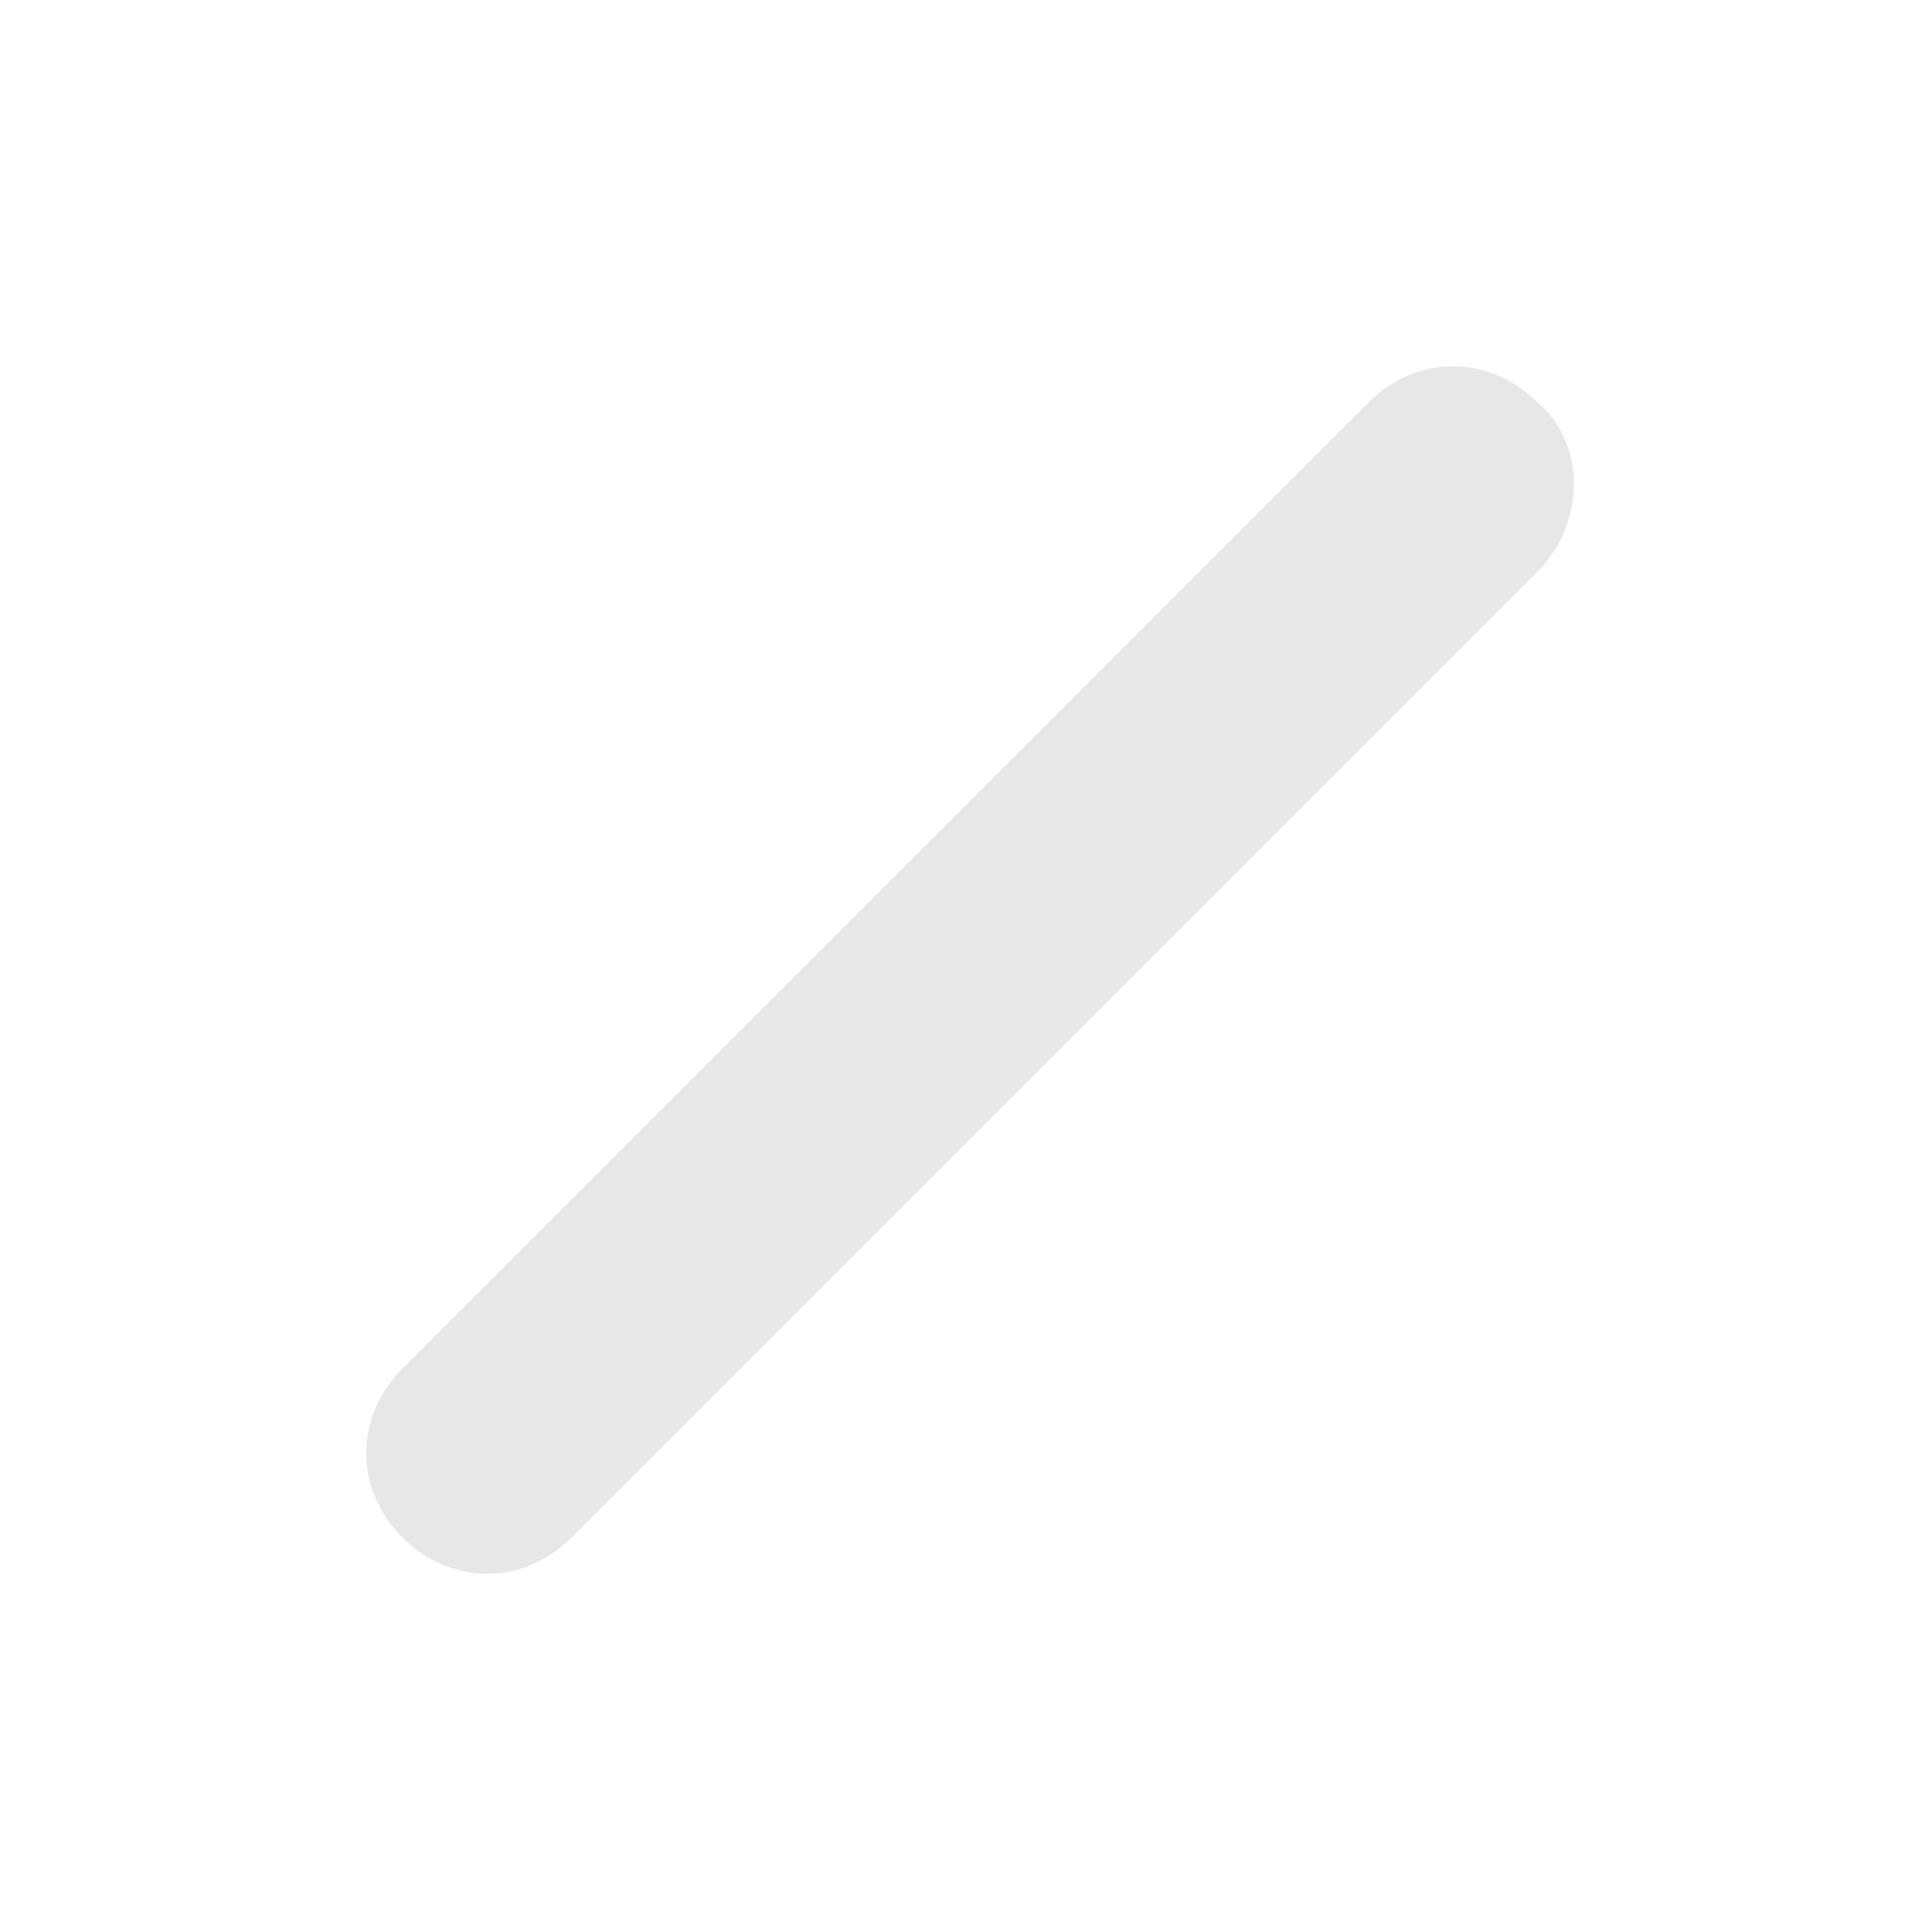 <svg xmlns="http://www.w3.org/2000/svg" xmlns:xlink="http://www.w3.org/1999/xlink" fill="none" version="1.1" width="24" height="24" viewBox="0 0 24 24"><defs><clipPath id="master_svg0_5_226"><rect x="0" y="0" width="24" height="24" rx="0"/></clipPath></defs><g clip-path="url(#master_svg0_5_226)"><g><path d="M19.1,7.1L7.1,19.1C6.5,19.7,5.6,19.7,5,19.1C4.4,18.5,4.4,17.6,5,17L17,5C17.6,4.4,18.5,4.4,19.1,5C19.7,5.5,19.7,6.5,19.1,7.1Z" fill="#E7E7E7" fill-opacity="1"/></g></g></svg>